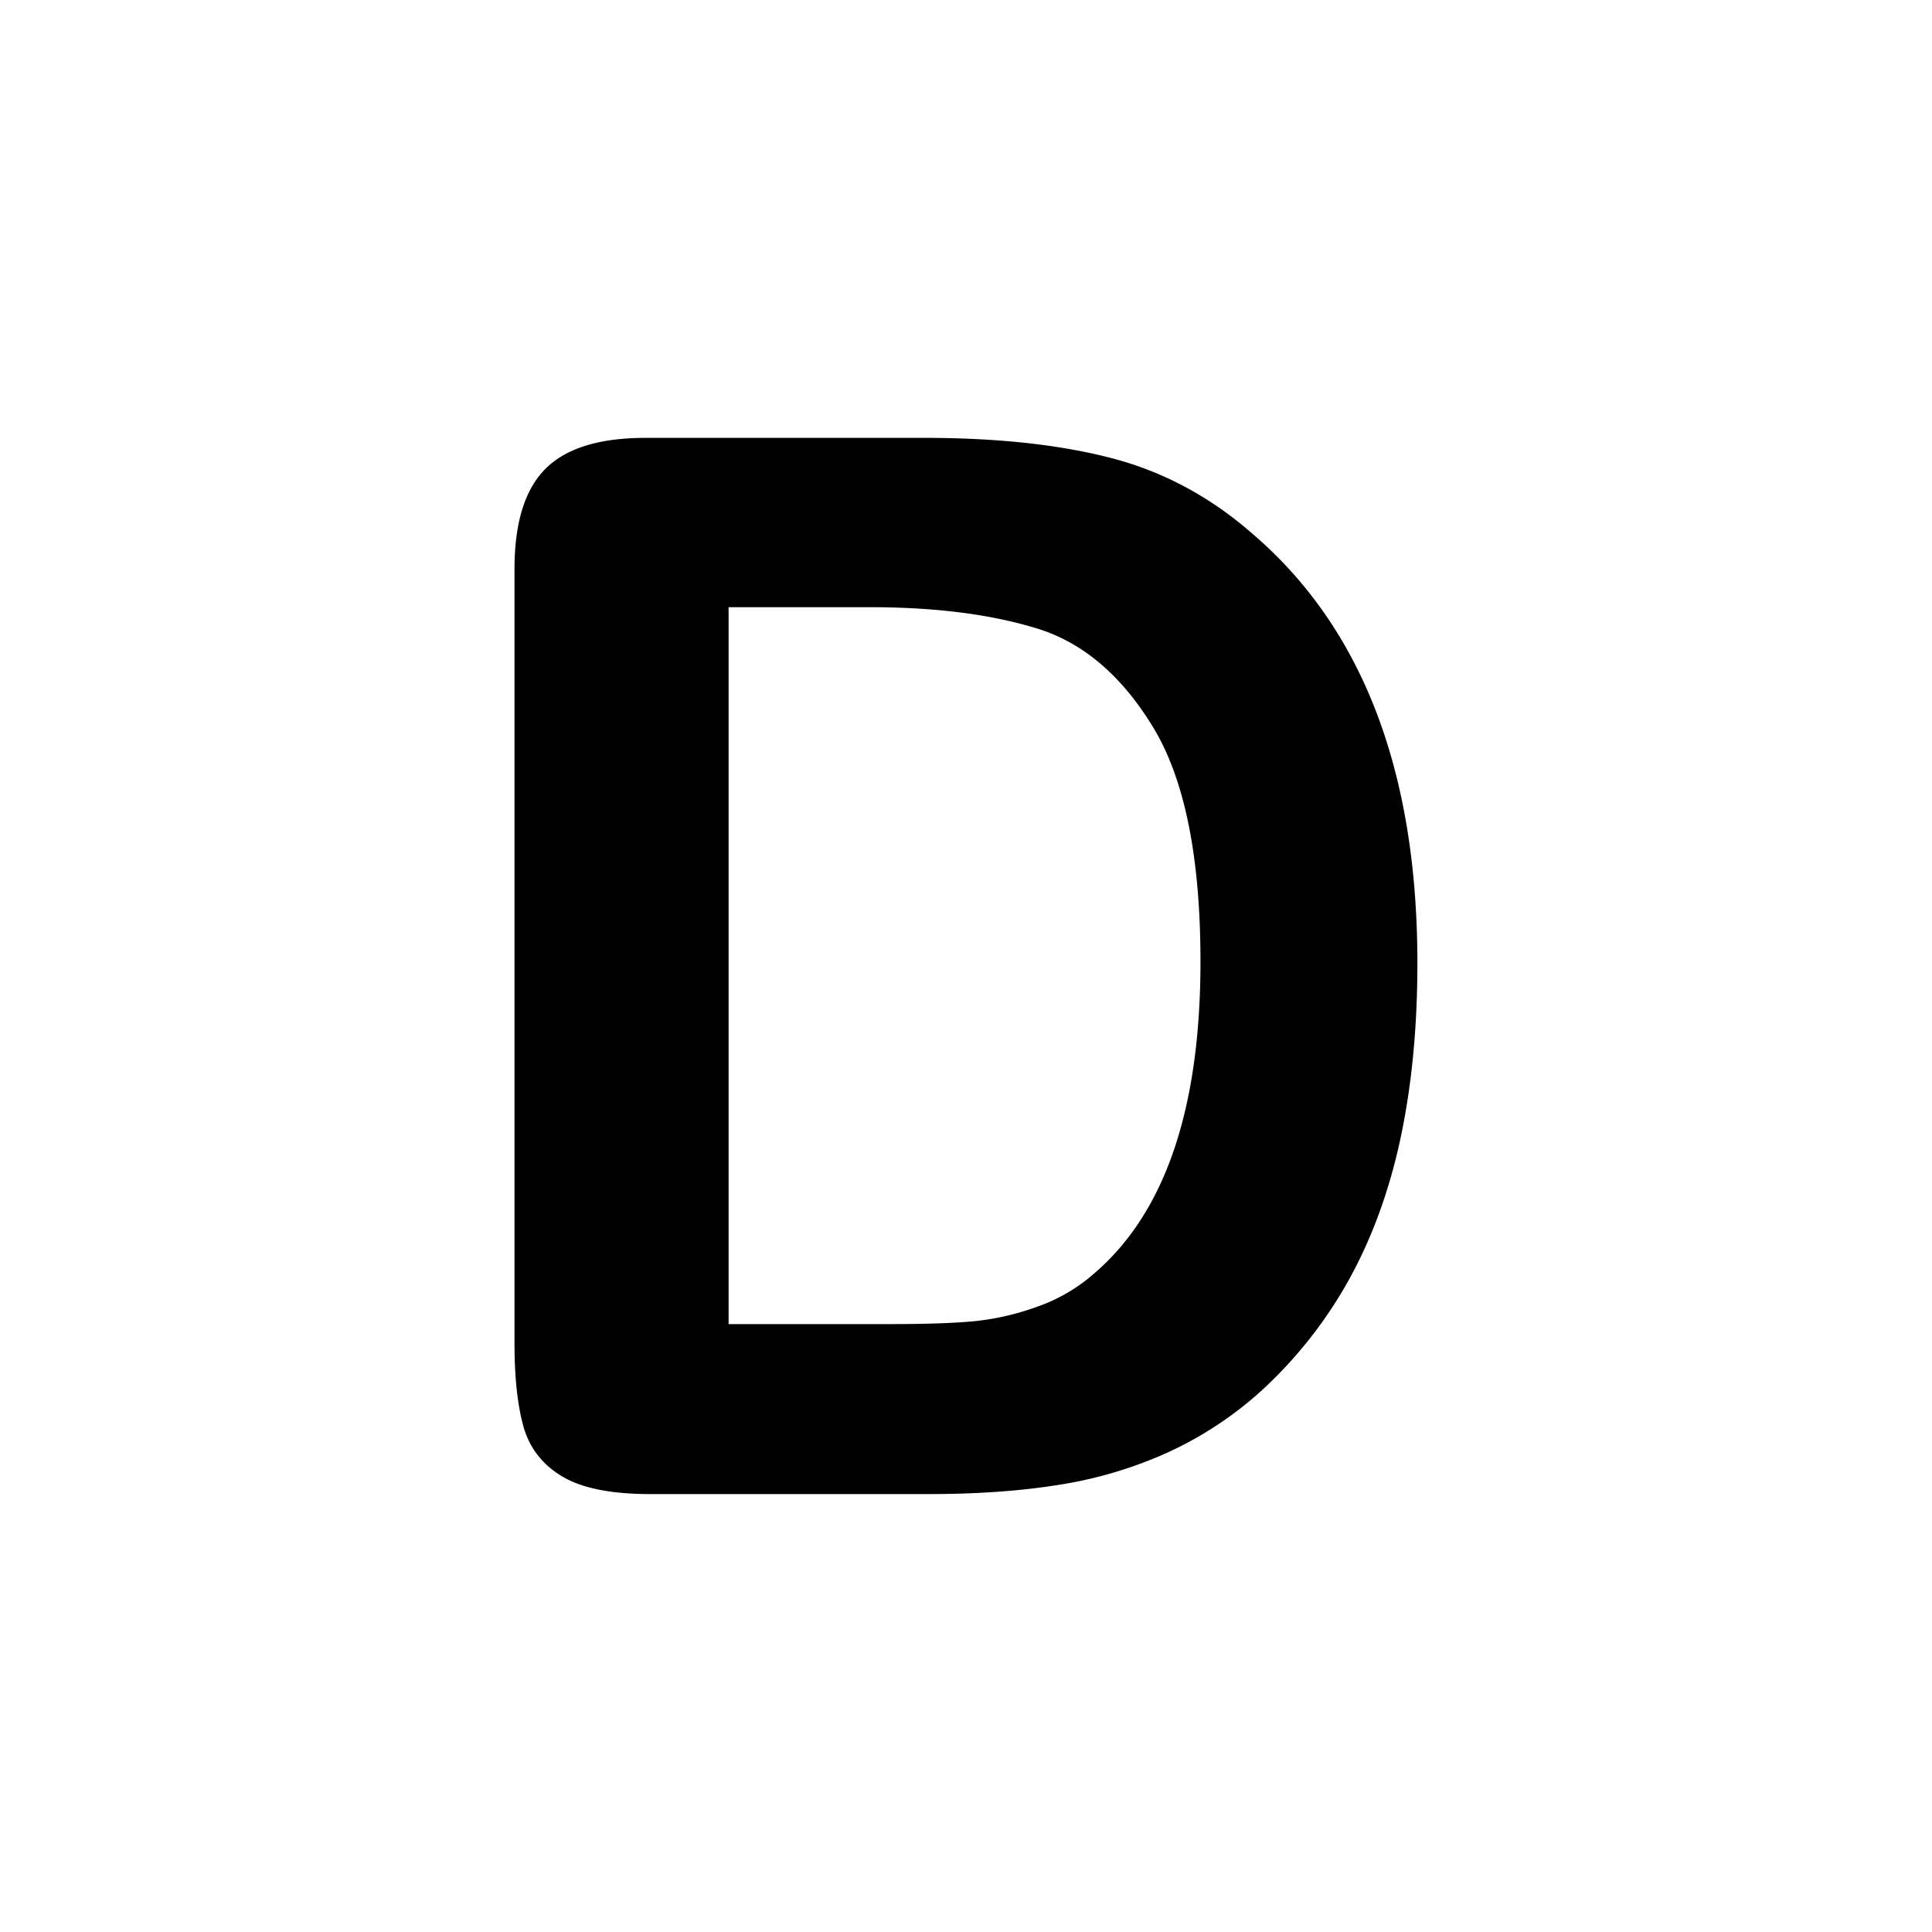 <svg id="Layer_1" data-name="Layer 1" xmlns="http://www.w3.org/2000/svg" viewBox="0 0 1000 1000"><path d="M334.23,226.64H478.56q56.3,0,96.59,10.44t73.09,39.16q85.39,73.1,85.4,222.27,0,49.23-8.57,89.88t-26.48,73.28A227.8,227.8,0,0,1,652.72,720a189.79,189.79,0,0,1-48.11,31.7,217.37,217.37,0,0,1-56.13,16.78q-30,4.86-67.69,4.85H336.47q-30.21,0-45.5-9.14t-20-25.73q-4.66-16.59-4.66-43.07V294.51q0-35.79,16-51.84T334.23,226.64Zm42.89,87.64V685.35H461q27.59,0,43.26-1.49a134.78,134.78,0,0,0,32.44-7.46,88.36,88.36,0,0,0,29.09-16.78q55.57-47,55.57-161.86,0-80.91-24.43-121.2t-60.23-51.28q-35.79-11-86.52-11Z"/></svg>